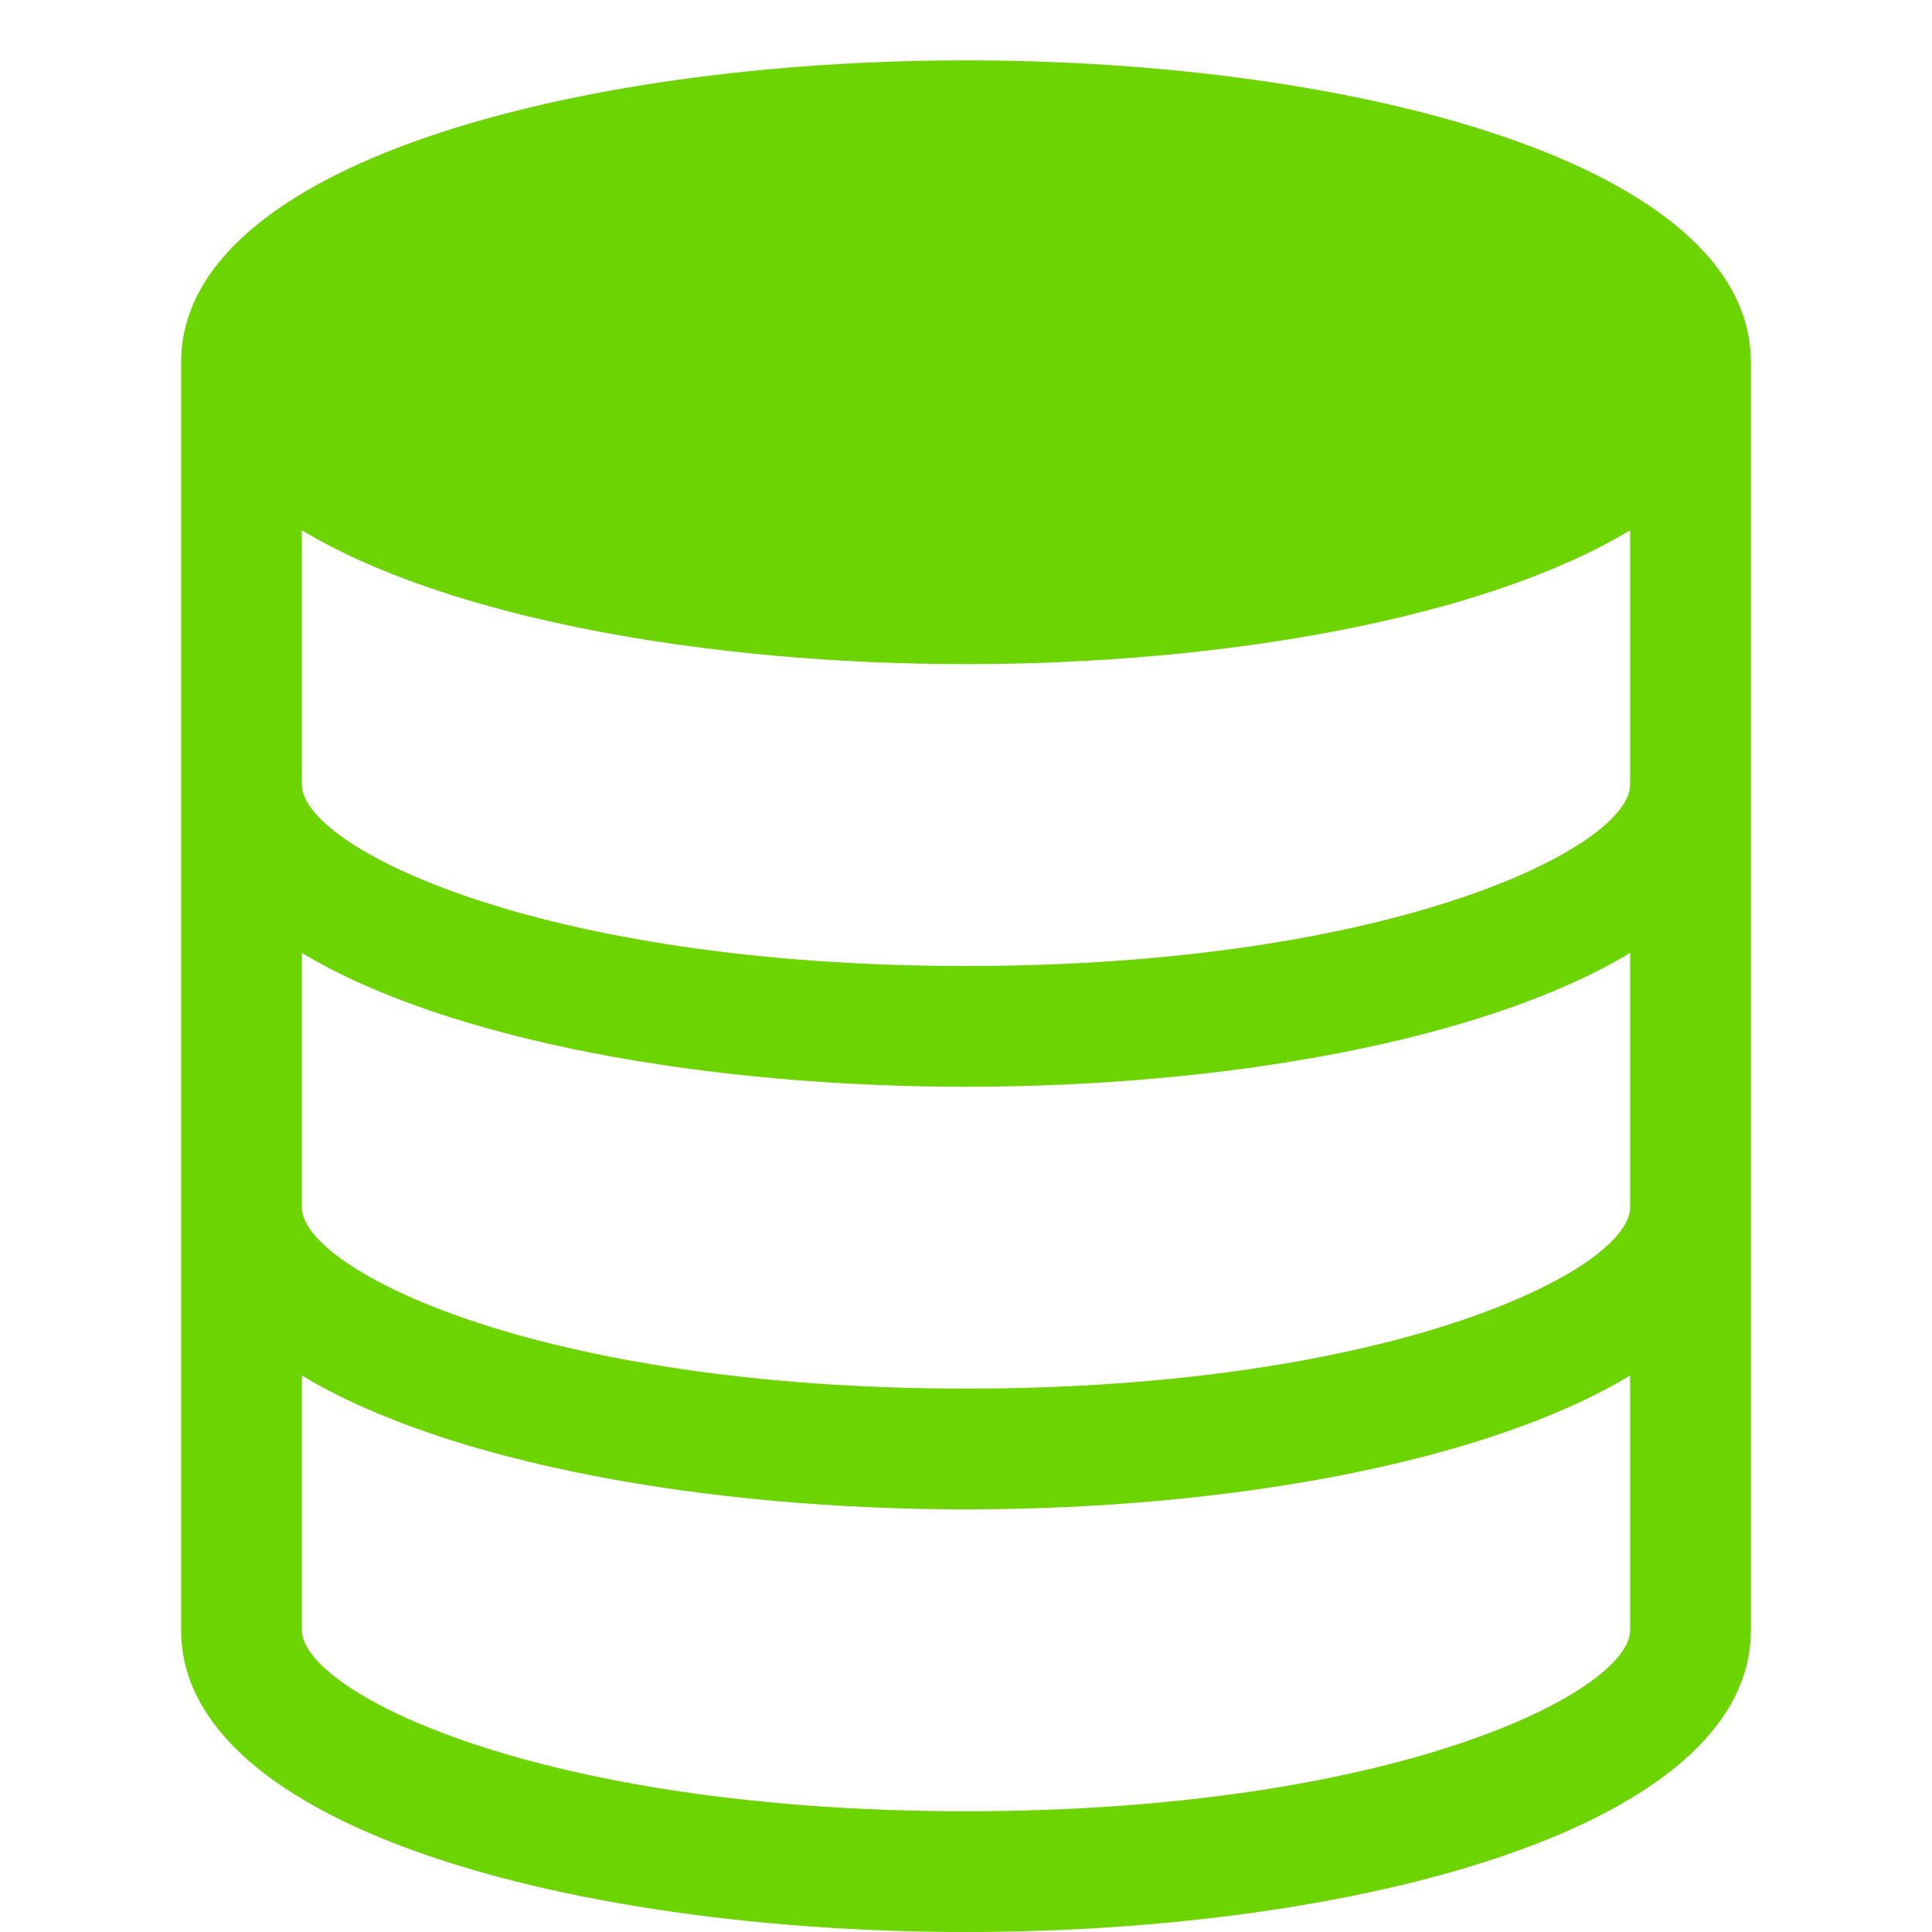 <?xml version="1.0" standalone="no"?><!DOCTYPE svg PUBLIC "-//W3C//DTD SVG 1.1//EN" "http://www.w3.org/Graphics/SVG/1.1/DTD/svg11.dtd"><svg t="1589262333864" class="icon" viewBox="0 0 1024 1024" version="1.1" xmlns="http://www.w3.org/2000/svg" p-id="7459" xmlns:xlink="http://www.w3.org/1999/xlink" width="16" height="16"><defs><style type="text/css"></style></defs>
<path d="M128 192a384 128 0 1 0 768 0 384 128 0 1 0-768 0Z" fill="#6cd400" p-id="7460"></path>
<path d="M512 1024c206.72 0 416-54.976 416-160V192c0-105.024-209.28-160-416-160S96 86.976 96 192v672c0 105.024 209.28 160 416 160z m0-928c227.744 0 352 63.392 352 96s-124.256 96-352 96S160 224.608 160 192s124.256-96 352-96zM160 281.056C237.632 327.776 375.2 352 512 352s274.368-24.224 352-70.944V416c0 32.608-124.256 96-352 96S160 448.608 160 416V281.056z m0 224C237.632 551.776 375.2 576 512 576s274.368-24.224 352-70.944V640c0 32.608-124.256 96-352 96S160 672.608 160 640v-134.944z m0 224C237.632 775.776 375.2 800 512 800s274.368-24.224 352-70.944V864c0 32.608-124.256 96-352 96S160 896.608 160 864v-134.944z" fill="#6cd400" p-id="7461"></path></svg>